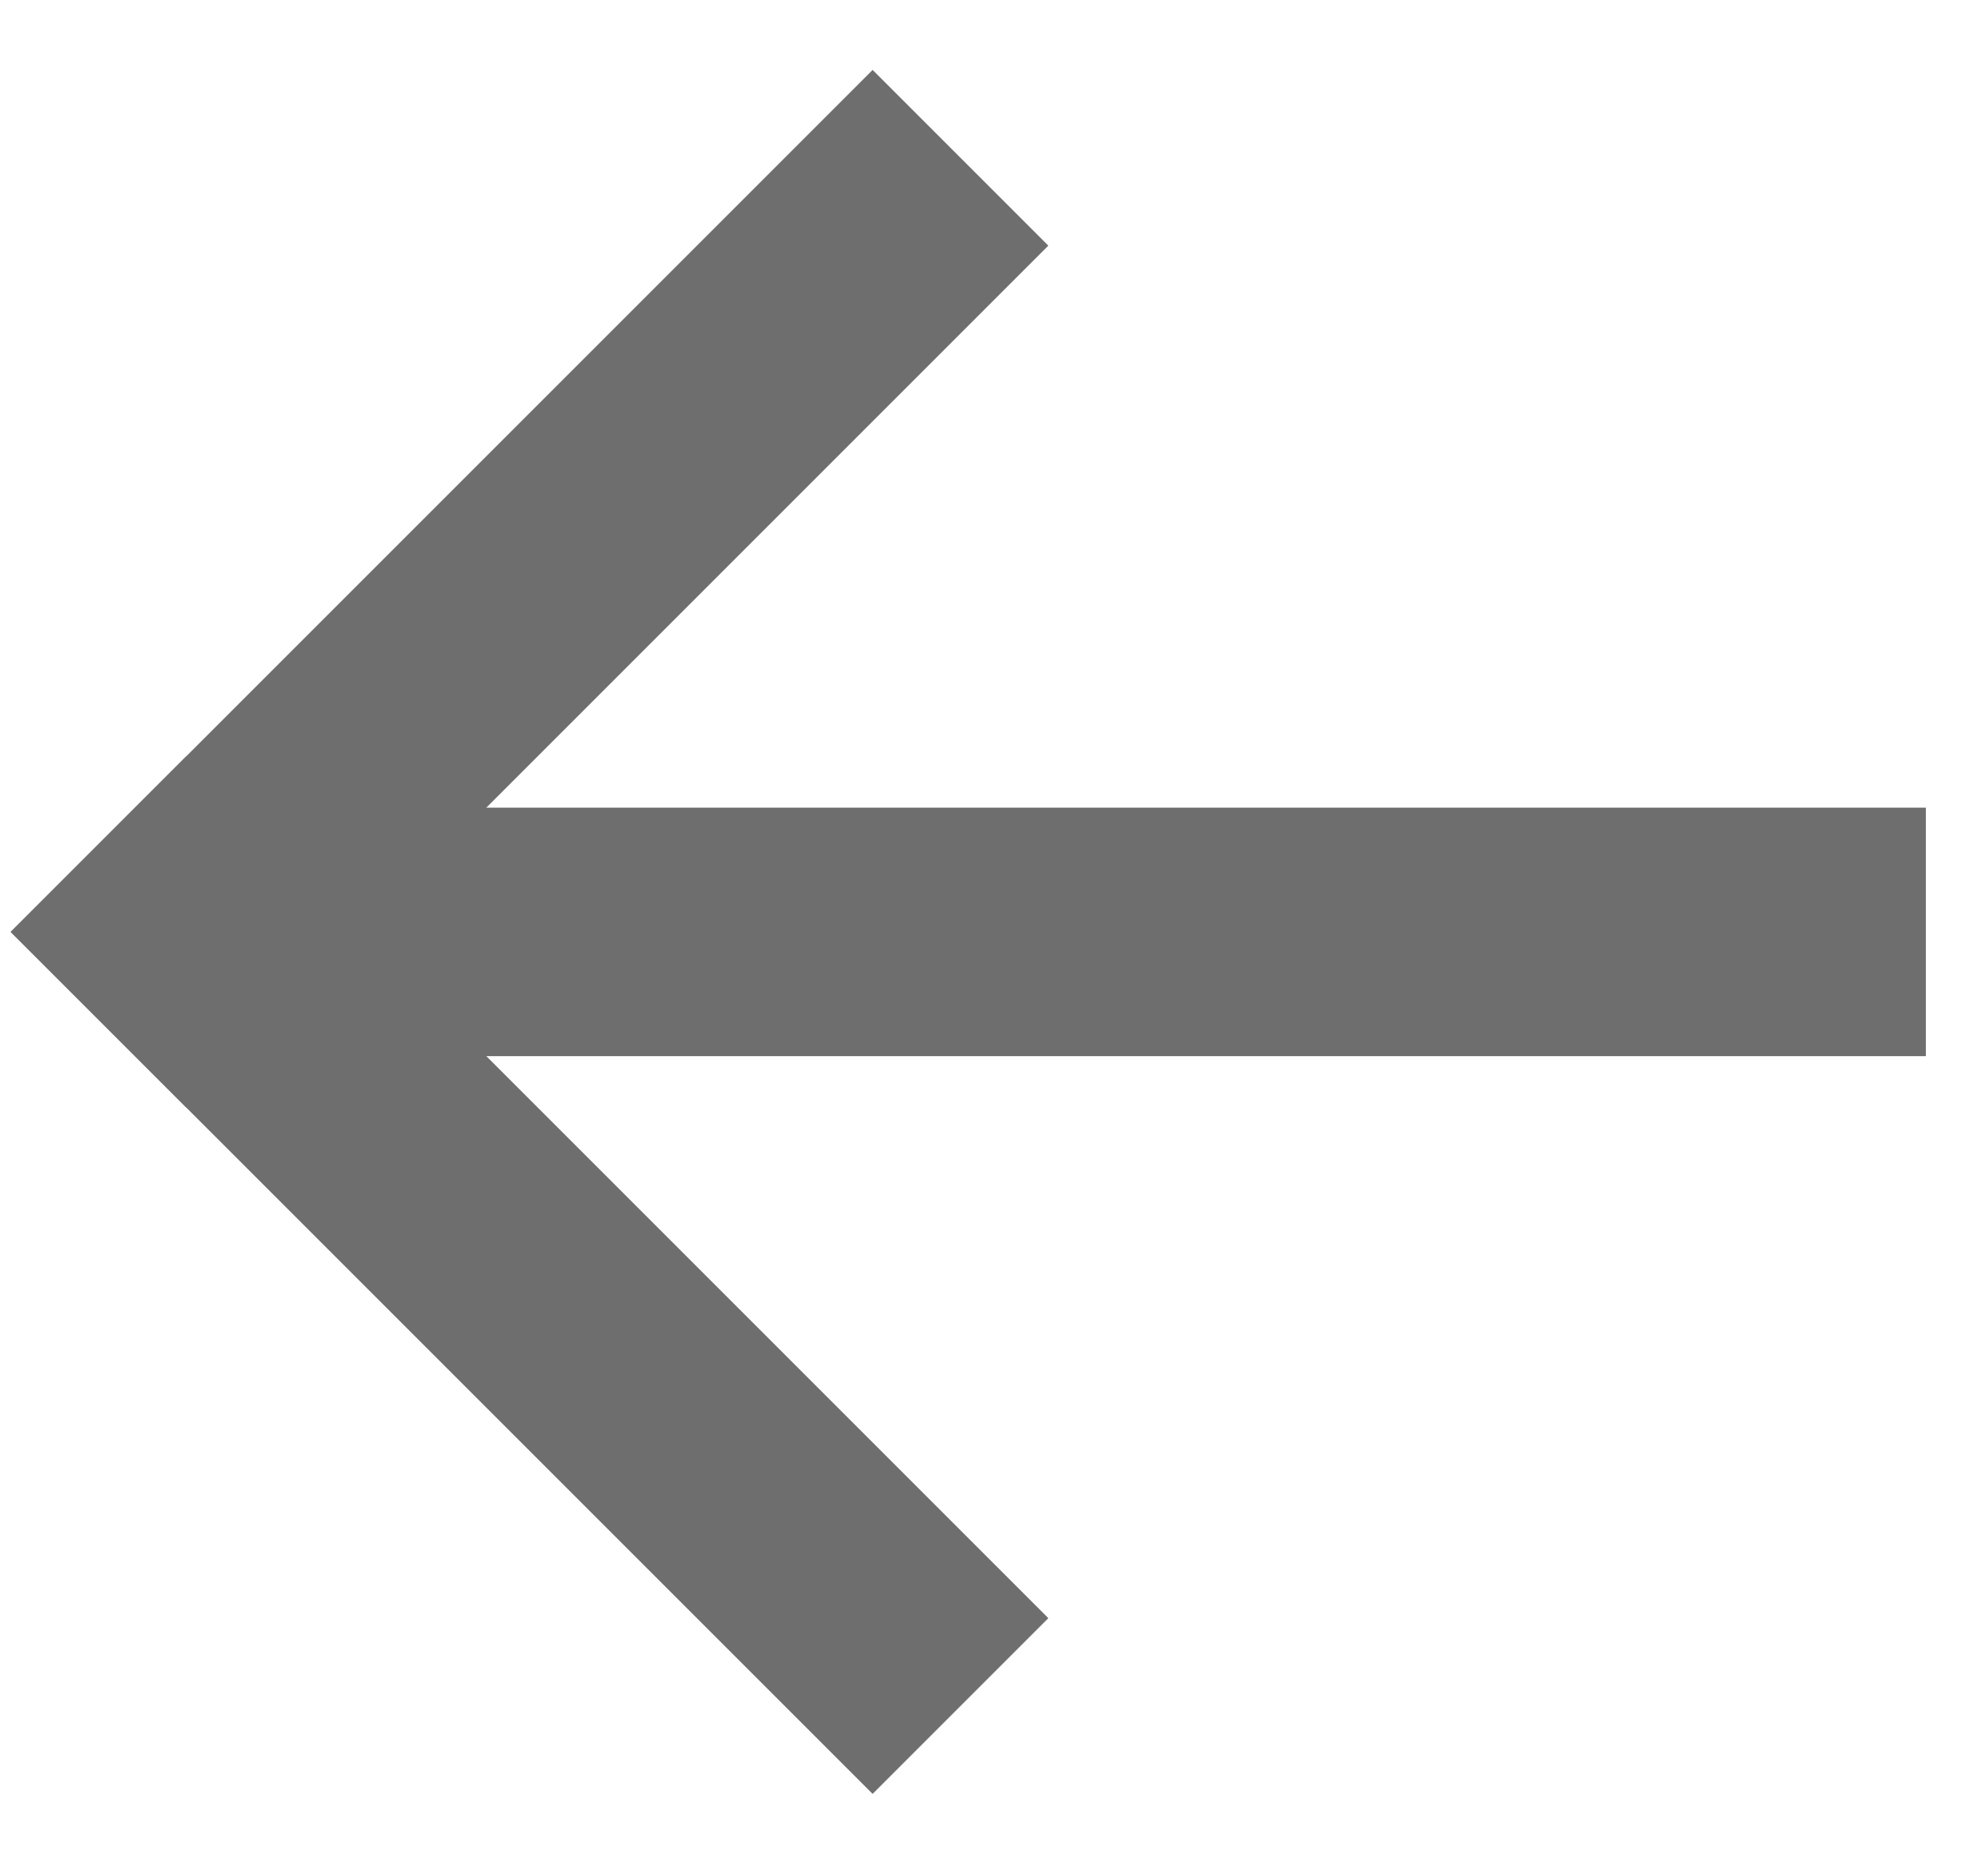<svg width="16" height="15" viewBox="0 0 16 15" fill="none" xmlns="http://www.w3.org/2000/svg">
<path d="M2.5 7.5H14.5" stroke="#6E6E6E" stroke-width="2" stroke-linecap="square"/>
<path d="M1.5 7.5L7.023 1.977" stroke="#6E6E6E" stroke-width="2" stroke-linecap="square"/>
<path d="M1.5 7.5L7.023 13.023" stroke="#6E6E6E" stroke-width="2" stroke-linecap="square"/>
</svg>
